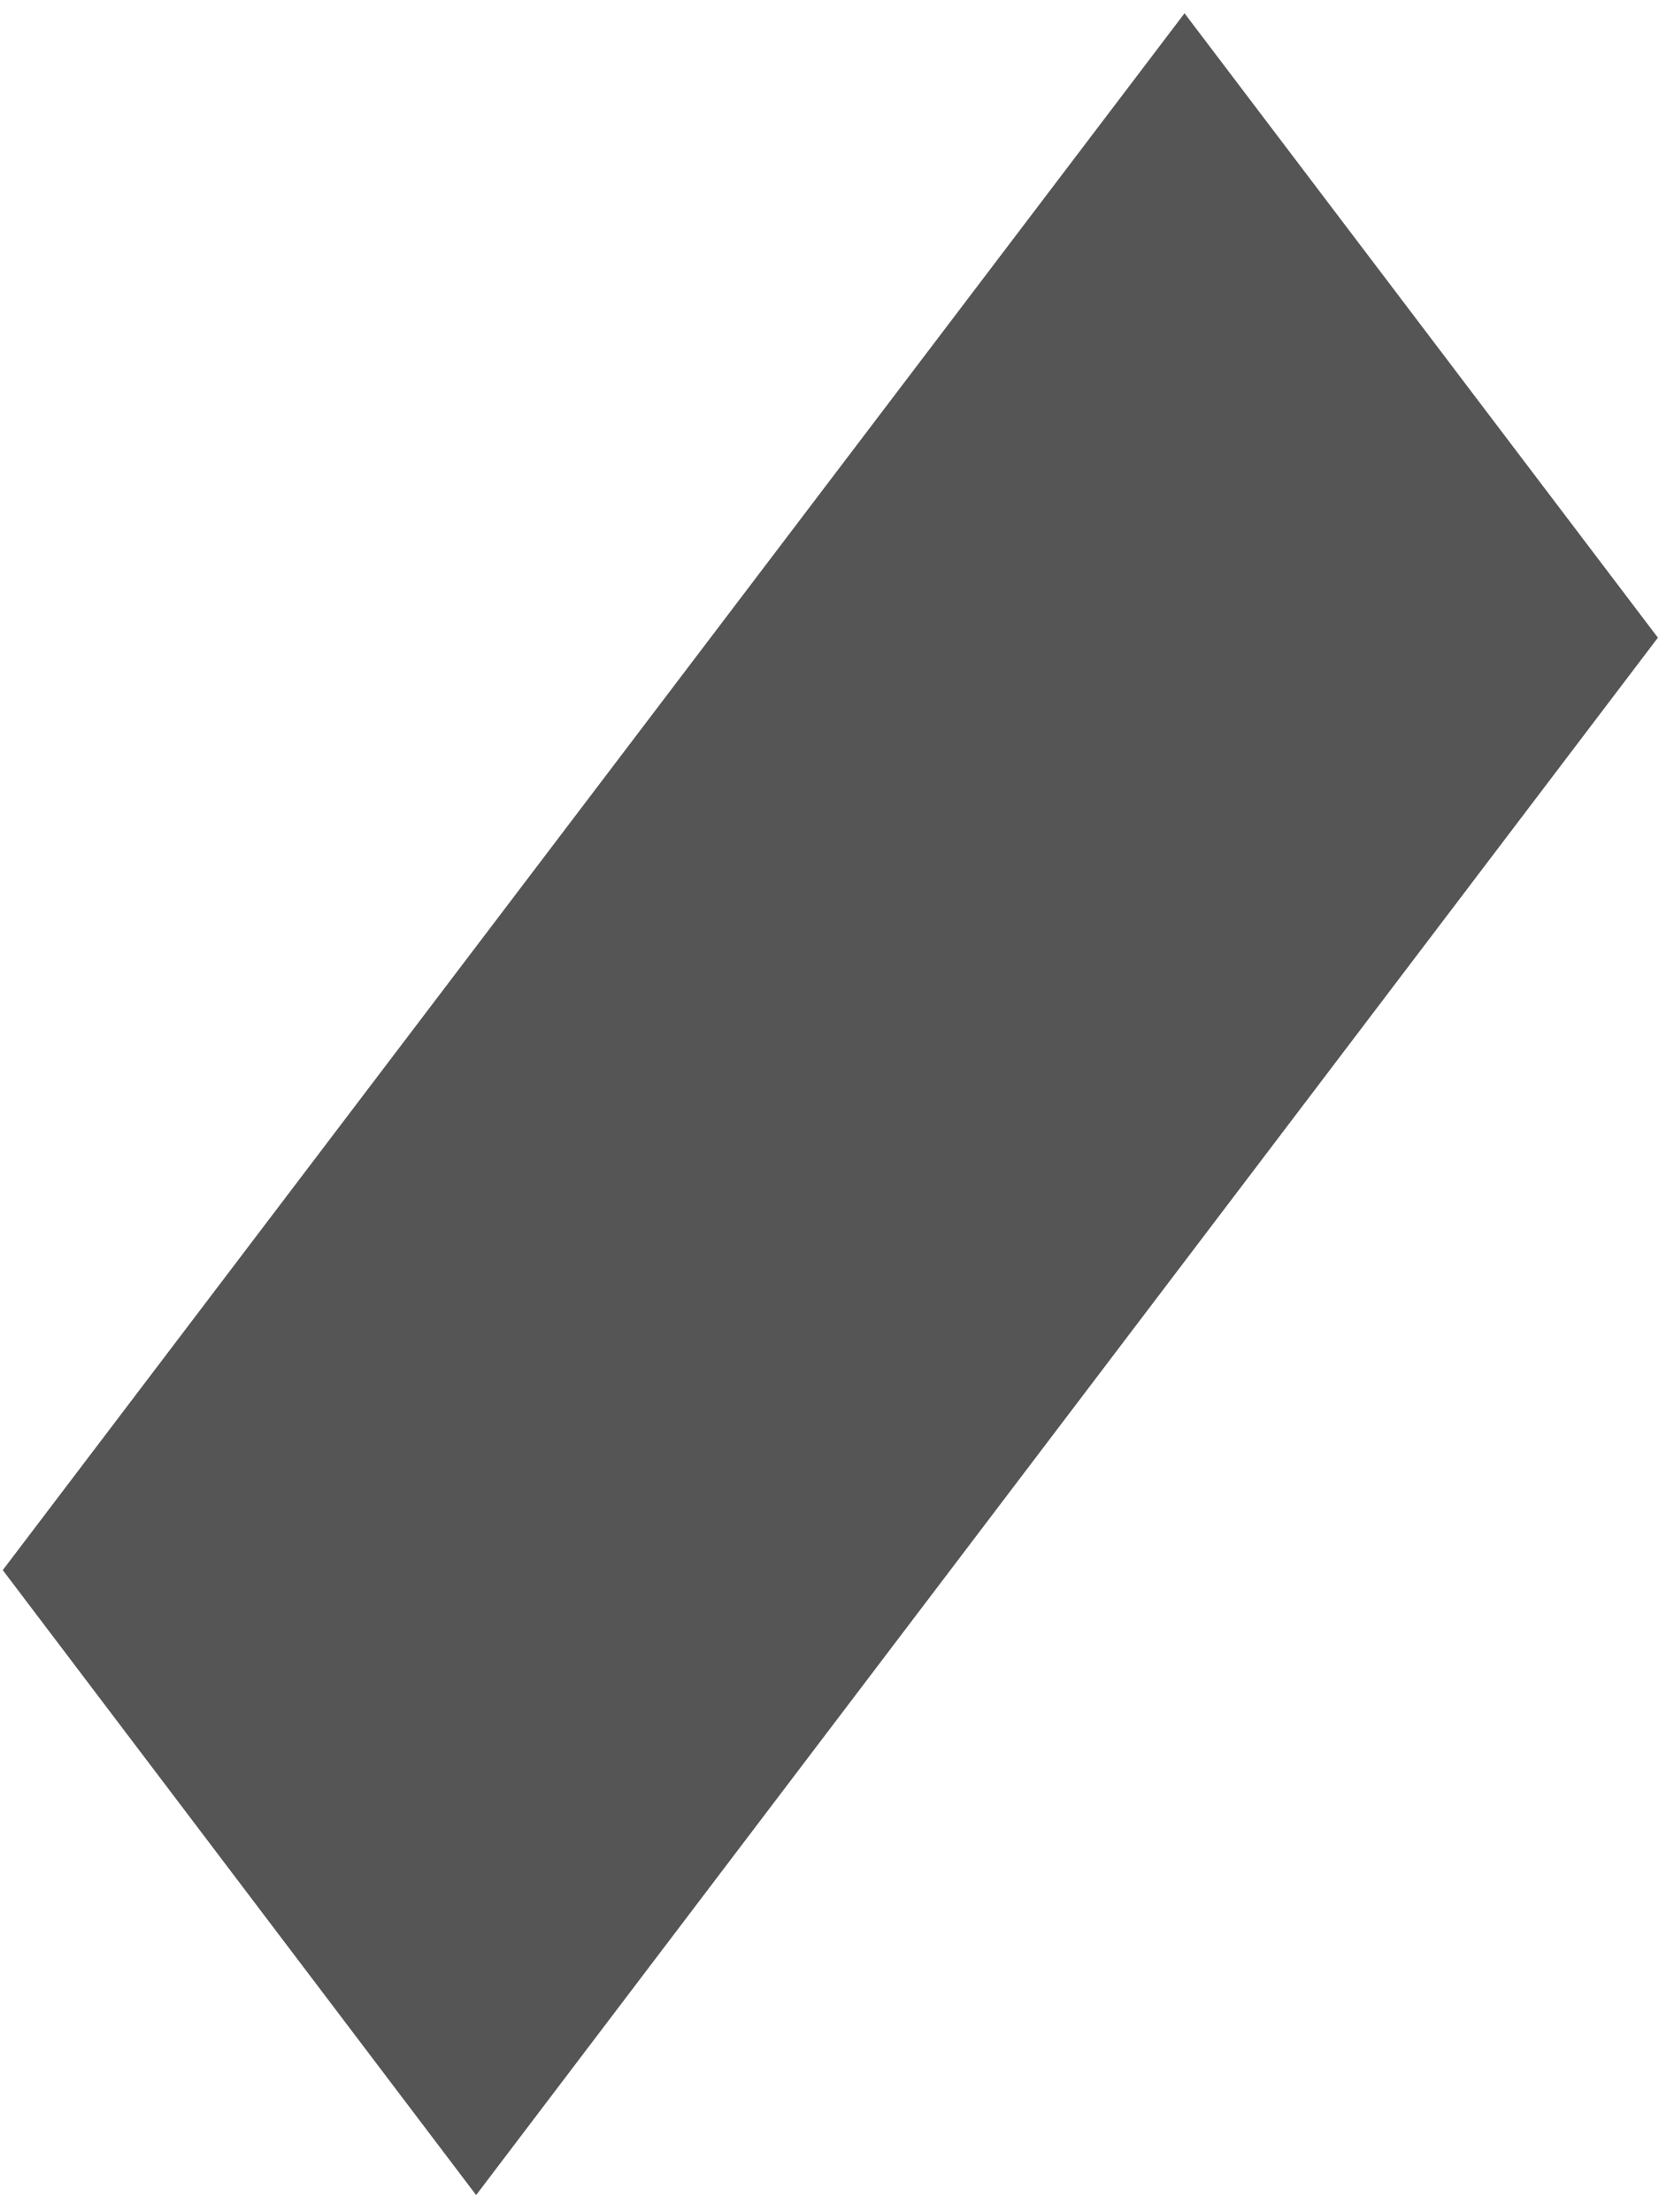 ﻿<?xml version="1.0" encoding="utf-8"?>
<svg version="1.1" xmlns:xlink="http://www.w3.org/1999/xlink" width="3px" height="4px" xmlns="http://www.w3.org/2000/svg">
  <g transform="matrix(1 0 0 1 -241 -87 )">
    <path d="M 0.861 3.969  L 0.005 2.839  L 2.142 0.024  L 2.998 1.153  L 0.861 3.969  Z " fill-rule="nonzero" fill="#555555" stroke="none" transform="matrix(1 0 0 1 241 87 )" />
  </g>
</svg>